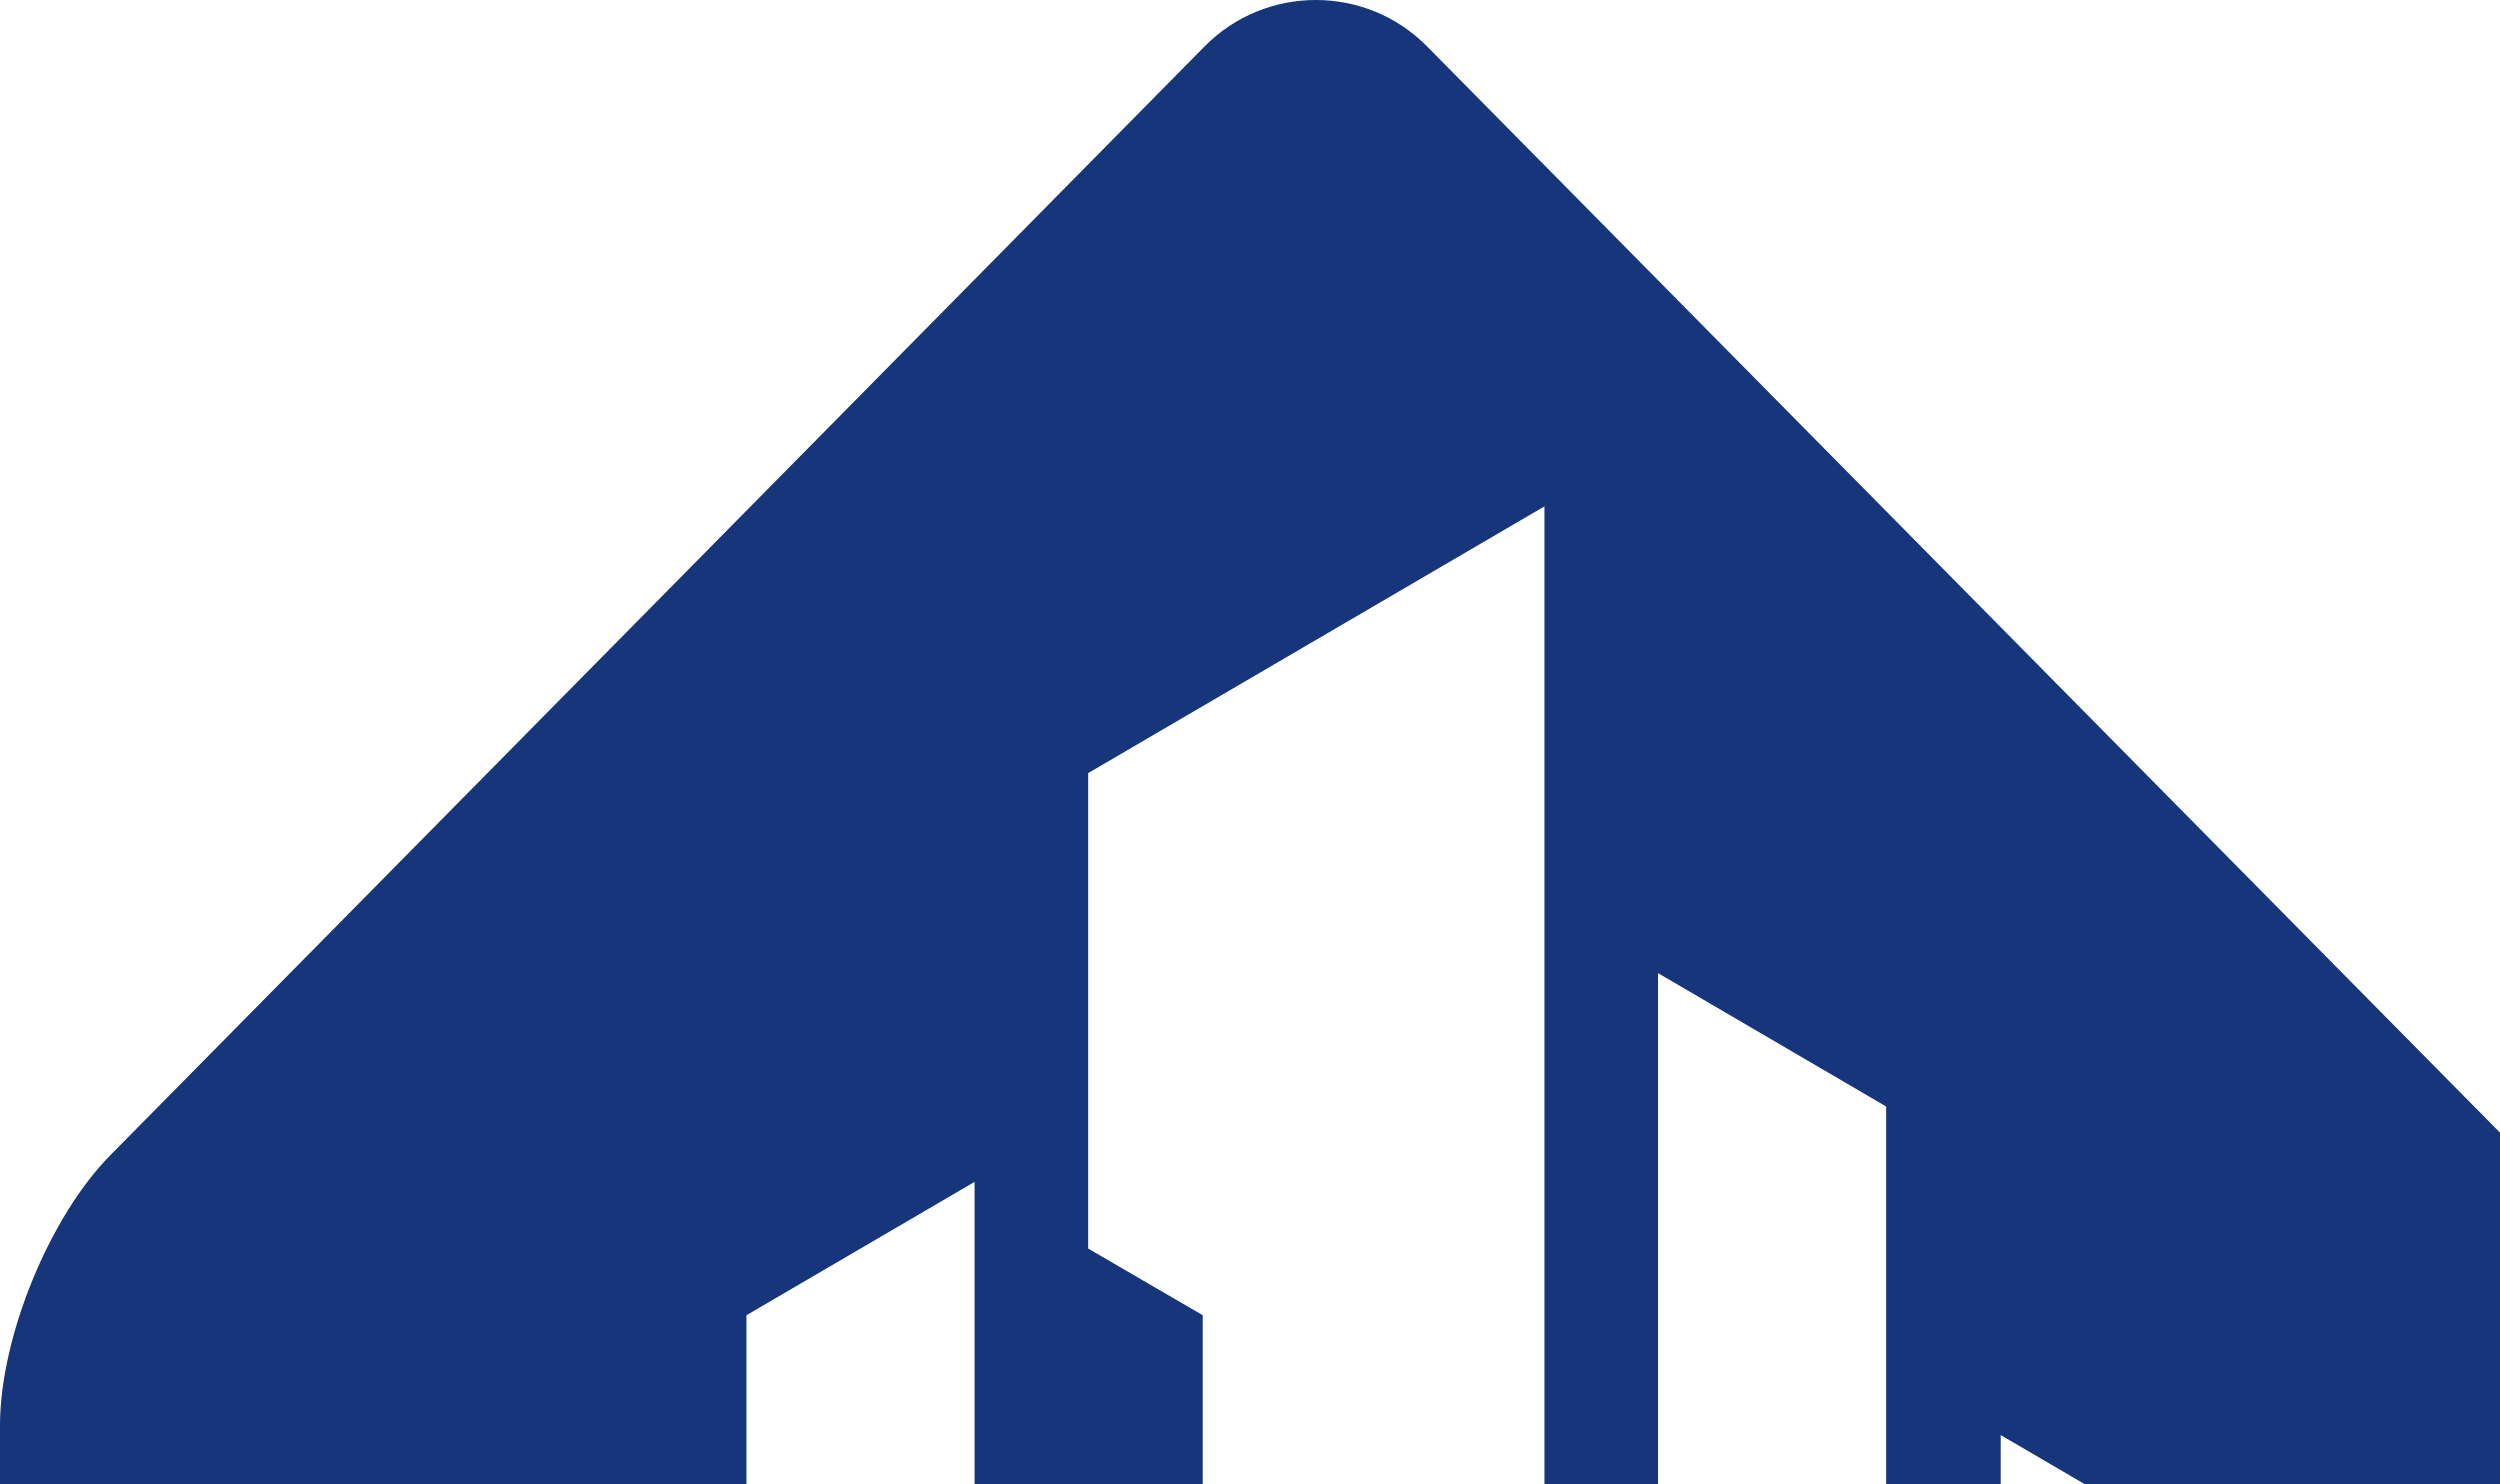 <svg width="1004" height="596" viewBox="0 0 1004 596" fill="none" xmlns="http://www.w3.org/2000/svg">
<path d="M1057.26 572.44C1057.26 537.123 1036.94 488.223 1012.41 463.385L573.096 18.629C548.562 -6.21 508.311 -6.21 483.778 18.629L44.851 463.385C19.934 488.223 0 537.123 0 572.44V650.835C51.368 689.645 105.802 724.573 162.154 756.009V713.706L253.772 660.149V802.192C283.673 816.164 314.34 828.583 345.391 840.613V713.706L299.773 686.928V528.197L391.392 474.64V856.914C421.676 867.004 451.96 875.93 483.011 884.08V528.197L437.01 501.419V310.476L528.629 256.919L620.247 203.362V912.411C635.581 914.74 650.531 916.68 665.865 918.621V851.092V740.485V390.812L757.484 444.369V603.099L711.866 629.878V740.485V851.092V923.278C742.15 925.994 772.434 927.547 803.485 927.935V660.149V576.321L895.104 629.878V713.706V926.771C949.922 924.054 1004.36 918.621 1057.26 909.694V572.44Z" fill="#16357B"/>
</svg>
